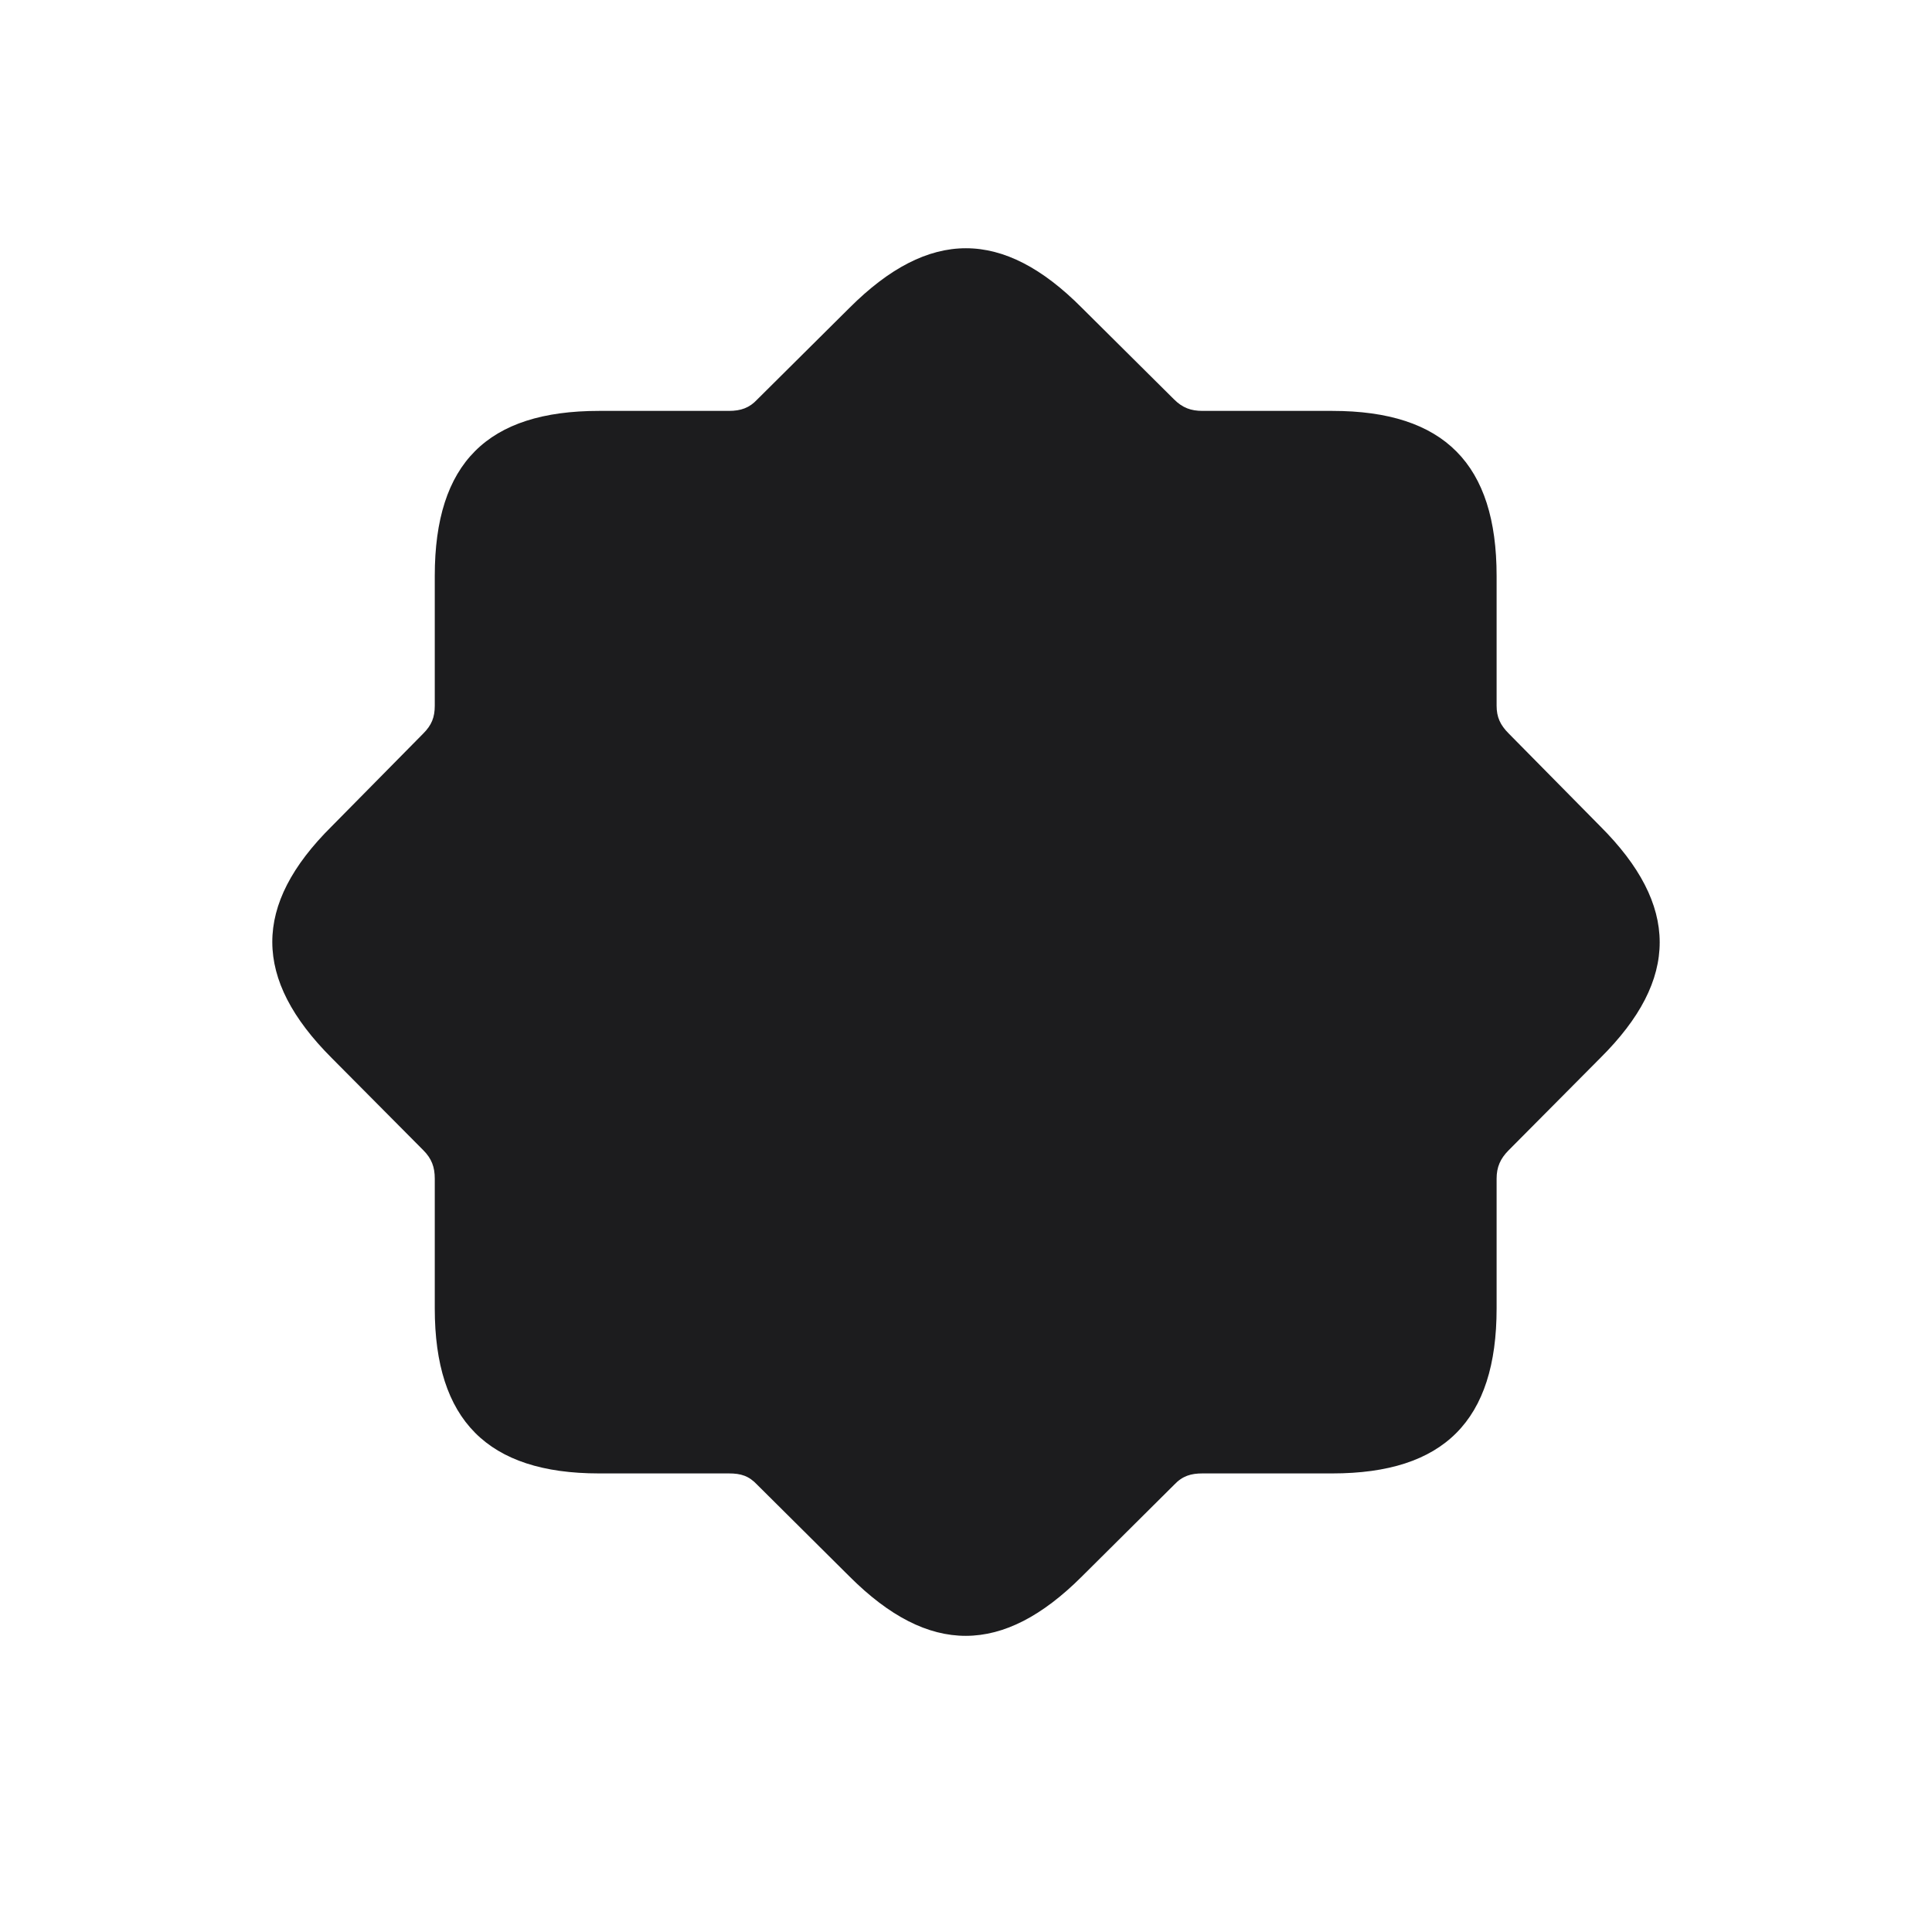 <svg width="28" height="28" viewBox="0 0 28 28" fill="none" xmlns="http://www.w3.org/2000/svg">
<path d="M8.682 21.354H10.563C10.739 21.354 10.853 21.389 10.976 21.52L12.312 22.848C13.464 23.999 14.536 23.99 15.679 22.848L17.015 21.52C17.138 21.389 17.261 21.354 17.428 21.354H19.308C20.926 21.354 21.69 20.589 21.69 18.963V17.082C21.69 16.915 21.743 16.792 21.866 16.669L23.193 15.333C24.345 14.19 24.336 13.118 23.193 11.976L21.866 10.631C21.743 10.508 21.69 10.394 21.69 10.227V8.346C21.69 6.729 20.934 5.955 19.308 5.955H17.428C17.261 5.955 17.138 5.911 17.015 5.788L15.679 4.461C14.536 3.31 13.464 3.31 12.312 4.461L10.976 5.788C10.862 5.911 10.739 5.955 10.563 5.955H8.682C7.065 5.955 6.301 6.711 6.301 8.346V10.227C6.301 10.394 6.257 10.508 6.134 10.631L4.807 11.976C3.655 13.118 3.664 14.19 4.807 15.333L6.134 16.669C6.257 16.792 6.301 16.915 6.301 17.082V18.963C6.301 20.58 7.065 21.354 8.682 21.354Z" fill="#1C1C1E"/>
</svg>
